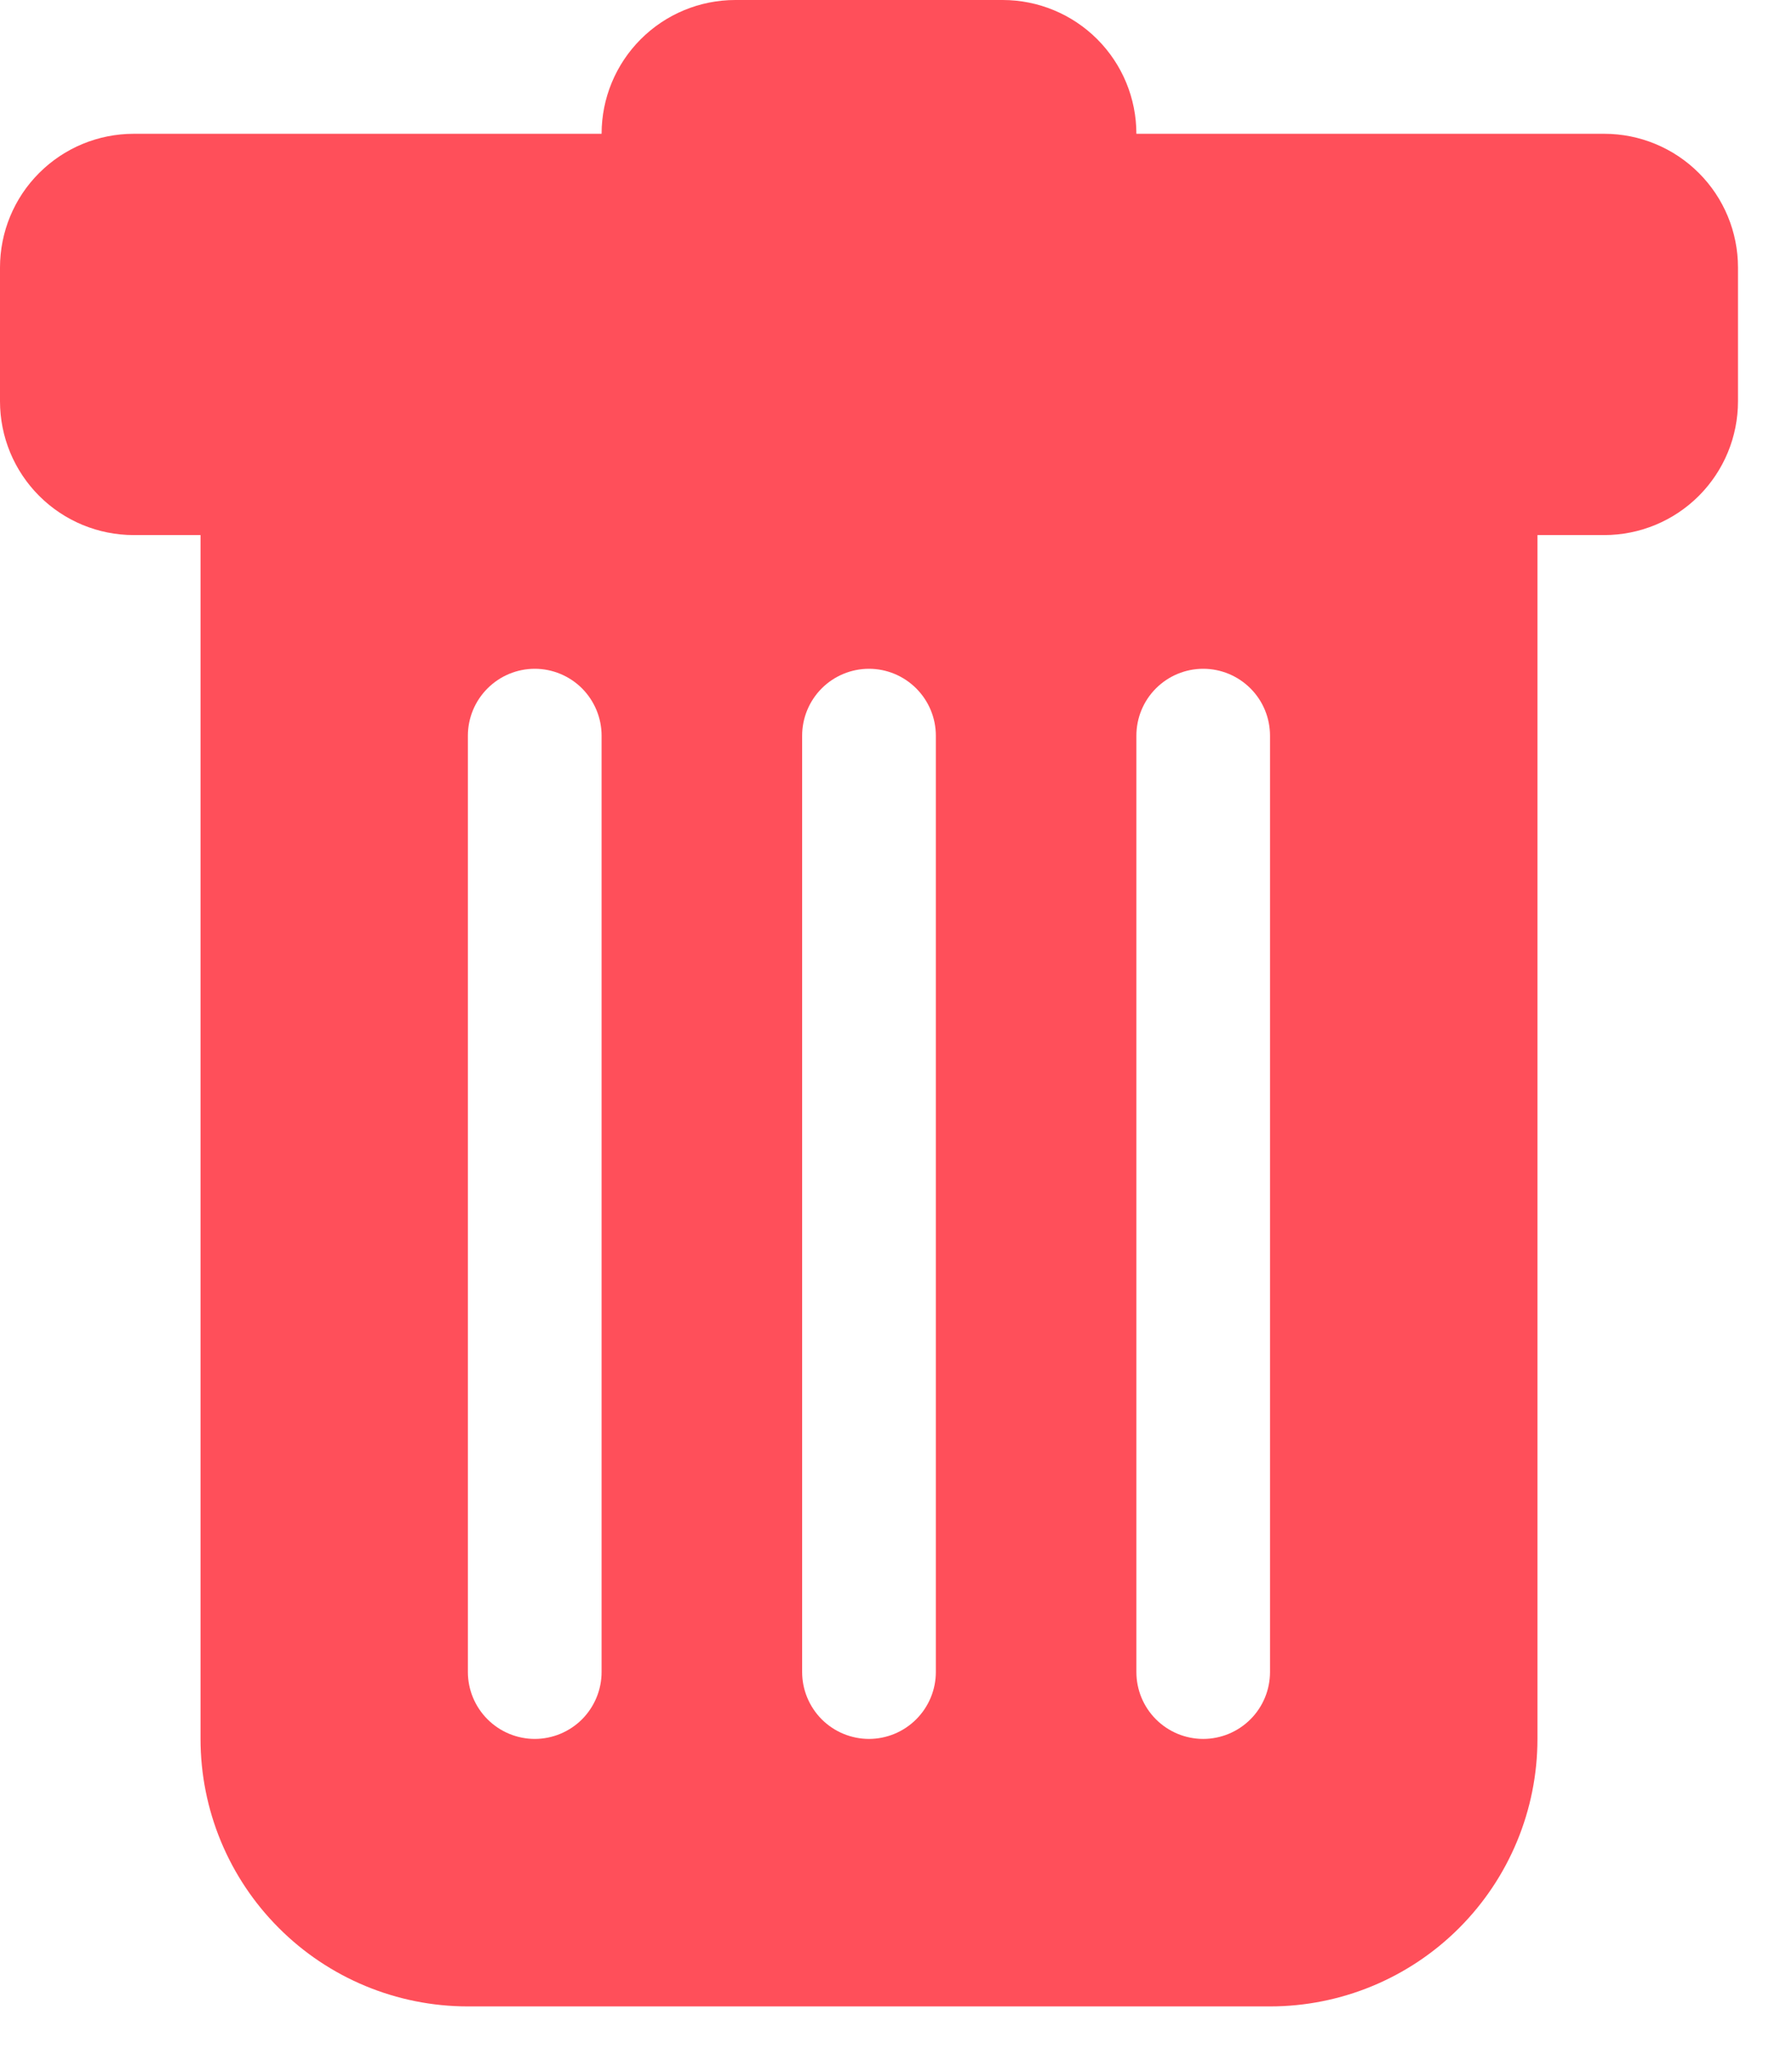 <svg width="21" height="24" viewBox="0 0 21 24" fill="none" xmlns="http://www.w3.org/2000/svg">
<path d="M1.567 1.567C1.151 1.567 0.753 1.732 0.459 2.026C0.165 2.319 0 2.718 0 3.133V4.7C0 5.116 0.165 5.514 0.459 5.808C0.753 6.102 1.151 6.267 1.567 6.267H2.35V20.367C2.35 21.198 2.68 21.995 3.268 22.582C3.855 23.17 4.652 23.5 5.483 23.5H14.883C15.714 23.5 16.511 23.17 17.099 22.582C17.686 21.995 18.017 21.198 18.017 20.367V6.267H18.8C19.215 6.267 19.614 6.102 19.908 5.808C20.202 5.514 20.367 5.116 20.367 4.7V3.133C20.367 2.718 20.202 2.319 19.908 2.026C19.614 1.732 19.215 1.567 18.8 1.567H13.317C13.317 1.151 13.152 0.753 12.858 0.459C12.564 0.165 12.165 0 11.75 0L8.617 0C8.201 0 7.803 0.165 7.509 0.459C7.215 0.753 7.05 1.151 7.05 1.567H1.567ZM6.267 7.833C6.474 7.833 6.674 7.916 6.821 8.063C6.967 8.21 7.05 8.409 7.05 8.617V19.583C7.05 19.791 6.967 19.99 6.821 20.137C6.674 20.284 6.474 20.367 6.267 20.367C6.059 20.367 5.86 20.284 5.713 20.137C5.566 19.99 5.483 19.791 5.483 19.583V8.617C5.483 8.409 5.566 8.21 5.713 8.063C5.86 7.916 6.059 7.833 6.267 7.833V7.833ZM10.183 7.833C10.391 7.833 10.59 7.916 10.737 8.063C10.884 8.21 10.967 8.409 10.967 8.617V19.583C10.967 19.791 10.884 19.99 10.737 20.137C10.59 20.284 10.391 20.367 10.183 20.367C9.976 20.367 9.776 20.284 9.629 20.137C9.483 19.99 9.4 19.791 9.4 19.583V8.617C9.4 8.409 9.483 8.21 9.629 8.063C9.776 7.916 9.976 7.833 10.183 7.833V7.833ZM14.883 8.617V19.583C14.883 19.791 14.801 19.99 14.654 20.137C14.507 20.284 14.308 20.367 14.1 20.367C13.892 20.367 13.693 20.284 13.546 20.137C13.399 19.99 13.317 19.791 13.317 19.583V8.617C13.317 8.409 13.399 8.21 13.546 8.063C13.693 7.916 13.892 7.833 14.1 7.833C14.308 7.833 14.507 7.916 14.654 8.063C14.801 8.21 14.883 8.409 14.883 8.617V8.617Z" fill="#FF4F5A"/>
</svg>
